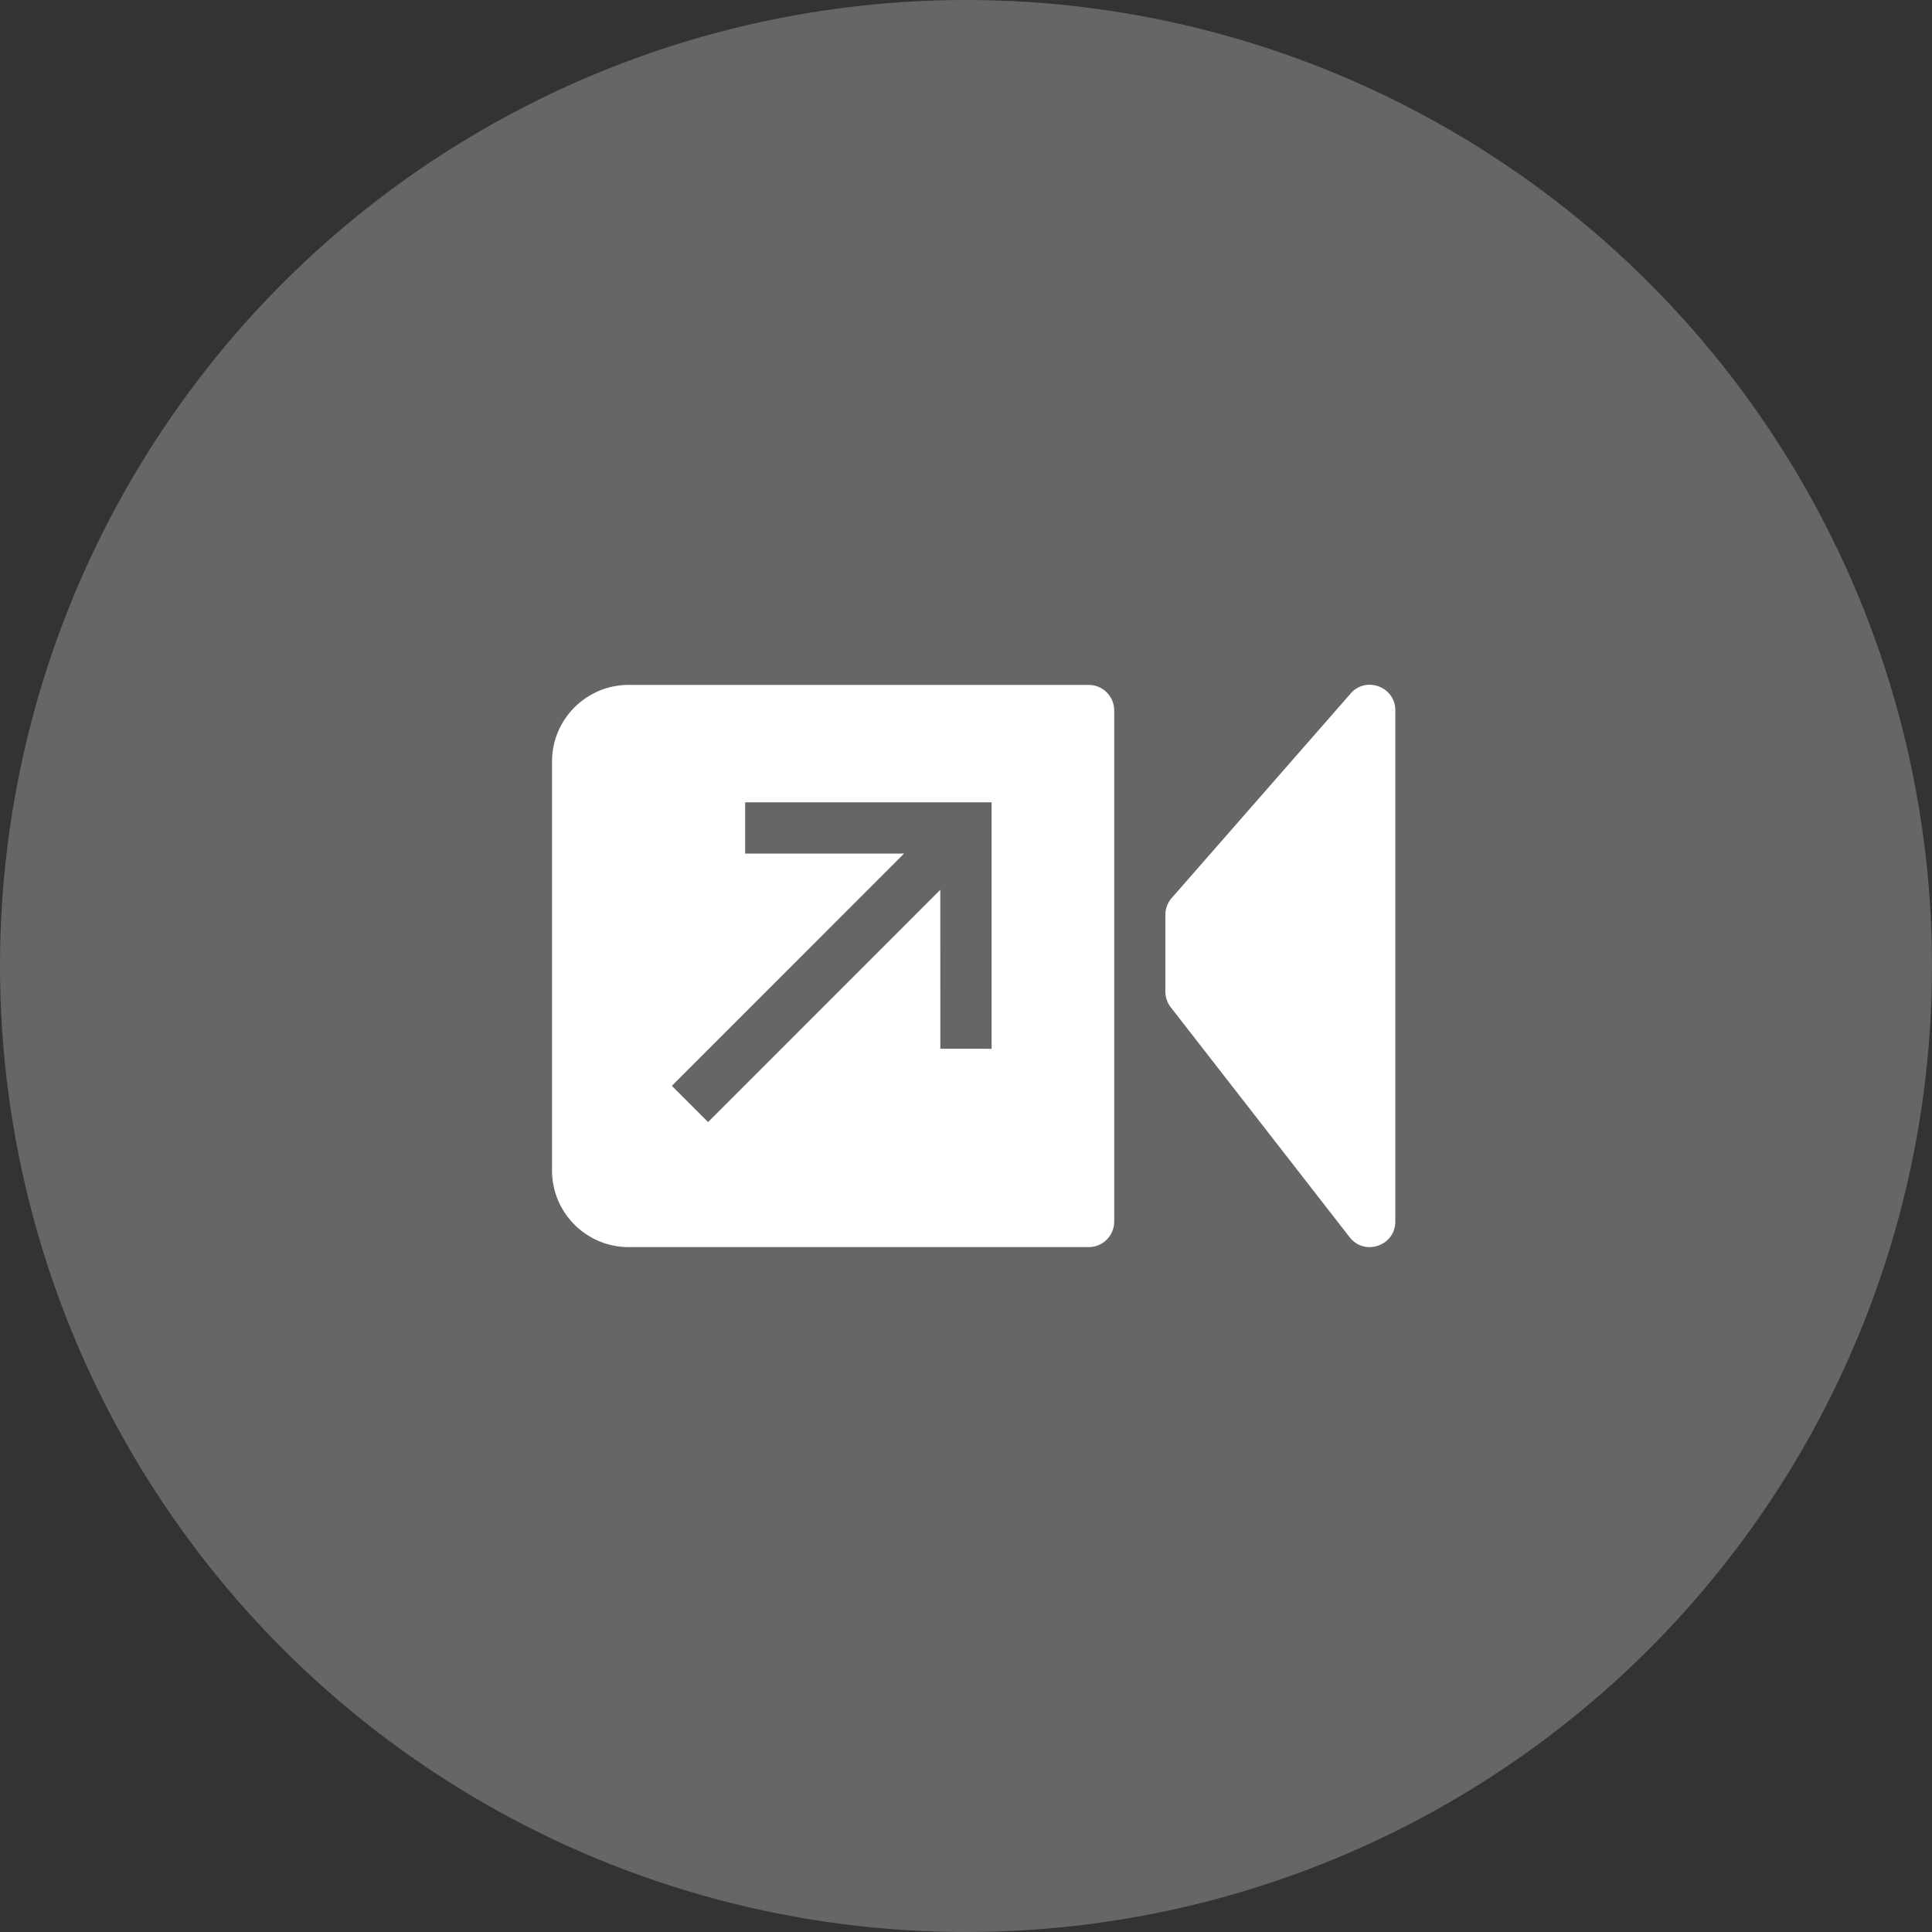 <svg fill="none" height="32" viewBox="0 0 32 32" width="32" xmlns="http://www.w3.org/2000/svg" xmlns:xlink="http://www.w3.org/1999/xlink"><rect x="0" y="0" width="32" height="32" fill="#333333" stroke="none"/><clipPath id="a"><path d="m8.381 8.381h15.238v15.238h-15.238z"/></clipPath><circle cx="16" cy="16" fill="#fff" fill-opacity=".25" r="16"/><g clip-path="url(#a)"><path clip-rule="evenodd" d="m22.37 11.488-2.963 3.386c-.068.077-.105.176-.105.279v1.27c0 .094.031.186.089.26l2.963 3.809c.247.318.757.143.757-.26v-8.466c0-.391-.484-.573-.742-.279zm-4.338-.144h-7.619c-.701 0-1.27.569-1.27 1.27v6.772c0 .701.568 1.27 1.27 1.27h7.619c.234 0 .423-.19.423-.423v-8.466c0-.234-.19-.423-.423-.423zm-1.608 6.027v-4.082h-4.082v.849h2.632l-3.846 3.847.6.6 3.846-3.847.001 2.632z" fill="#fff" fill-rule="evenodd"/></g></svg>